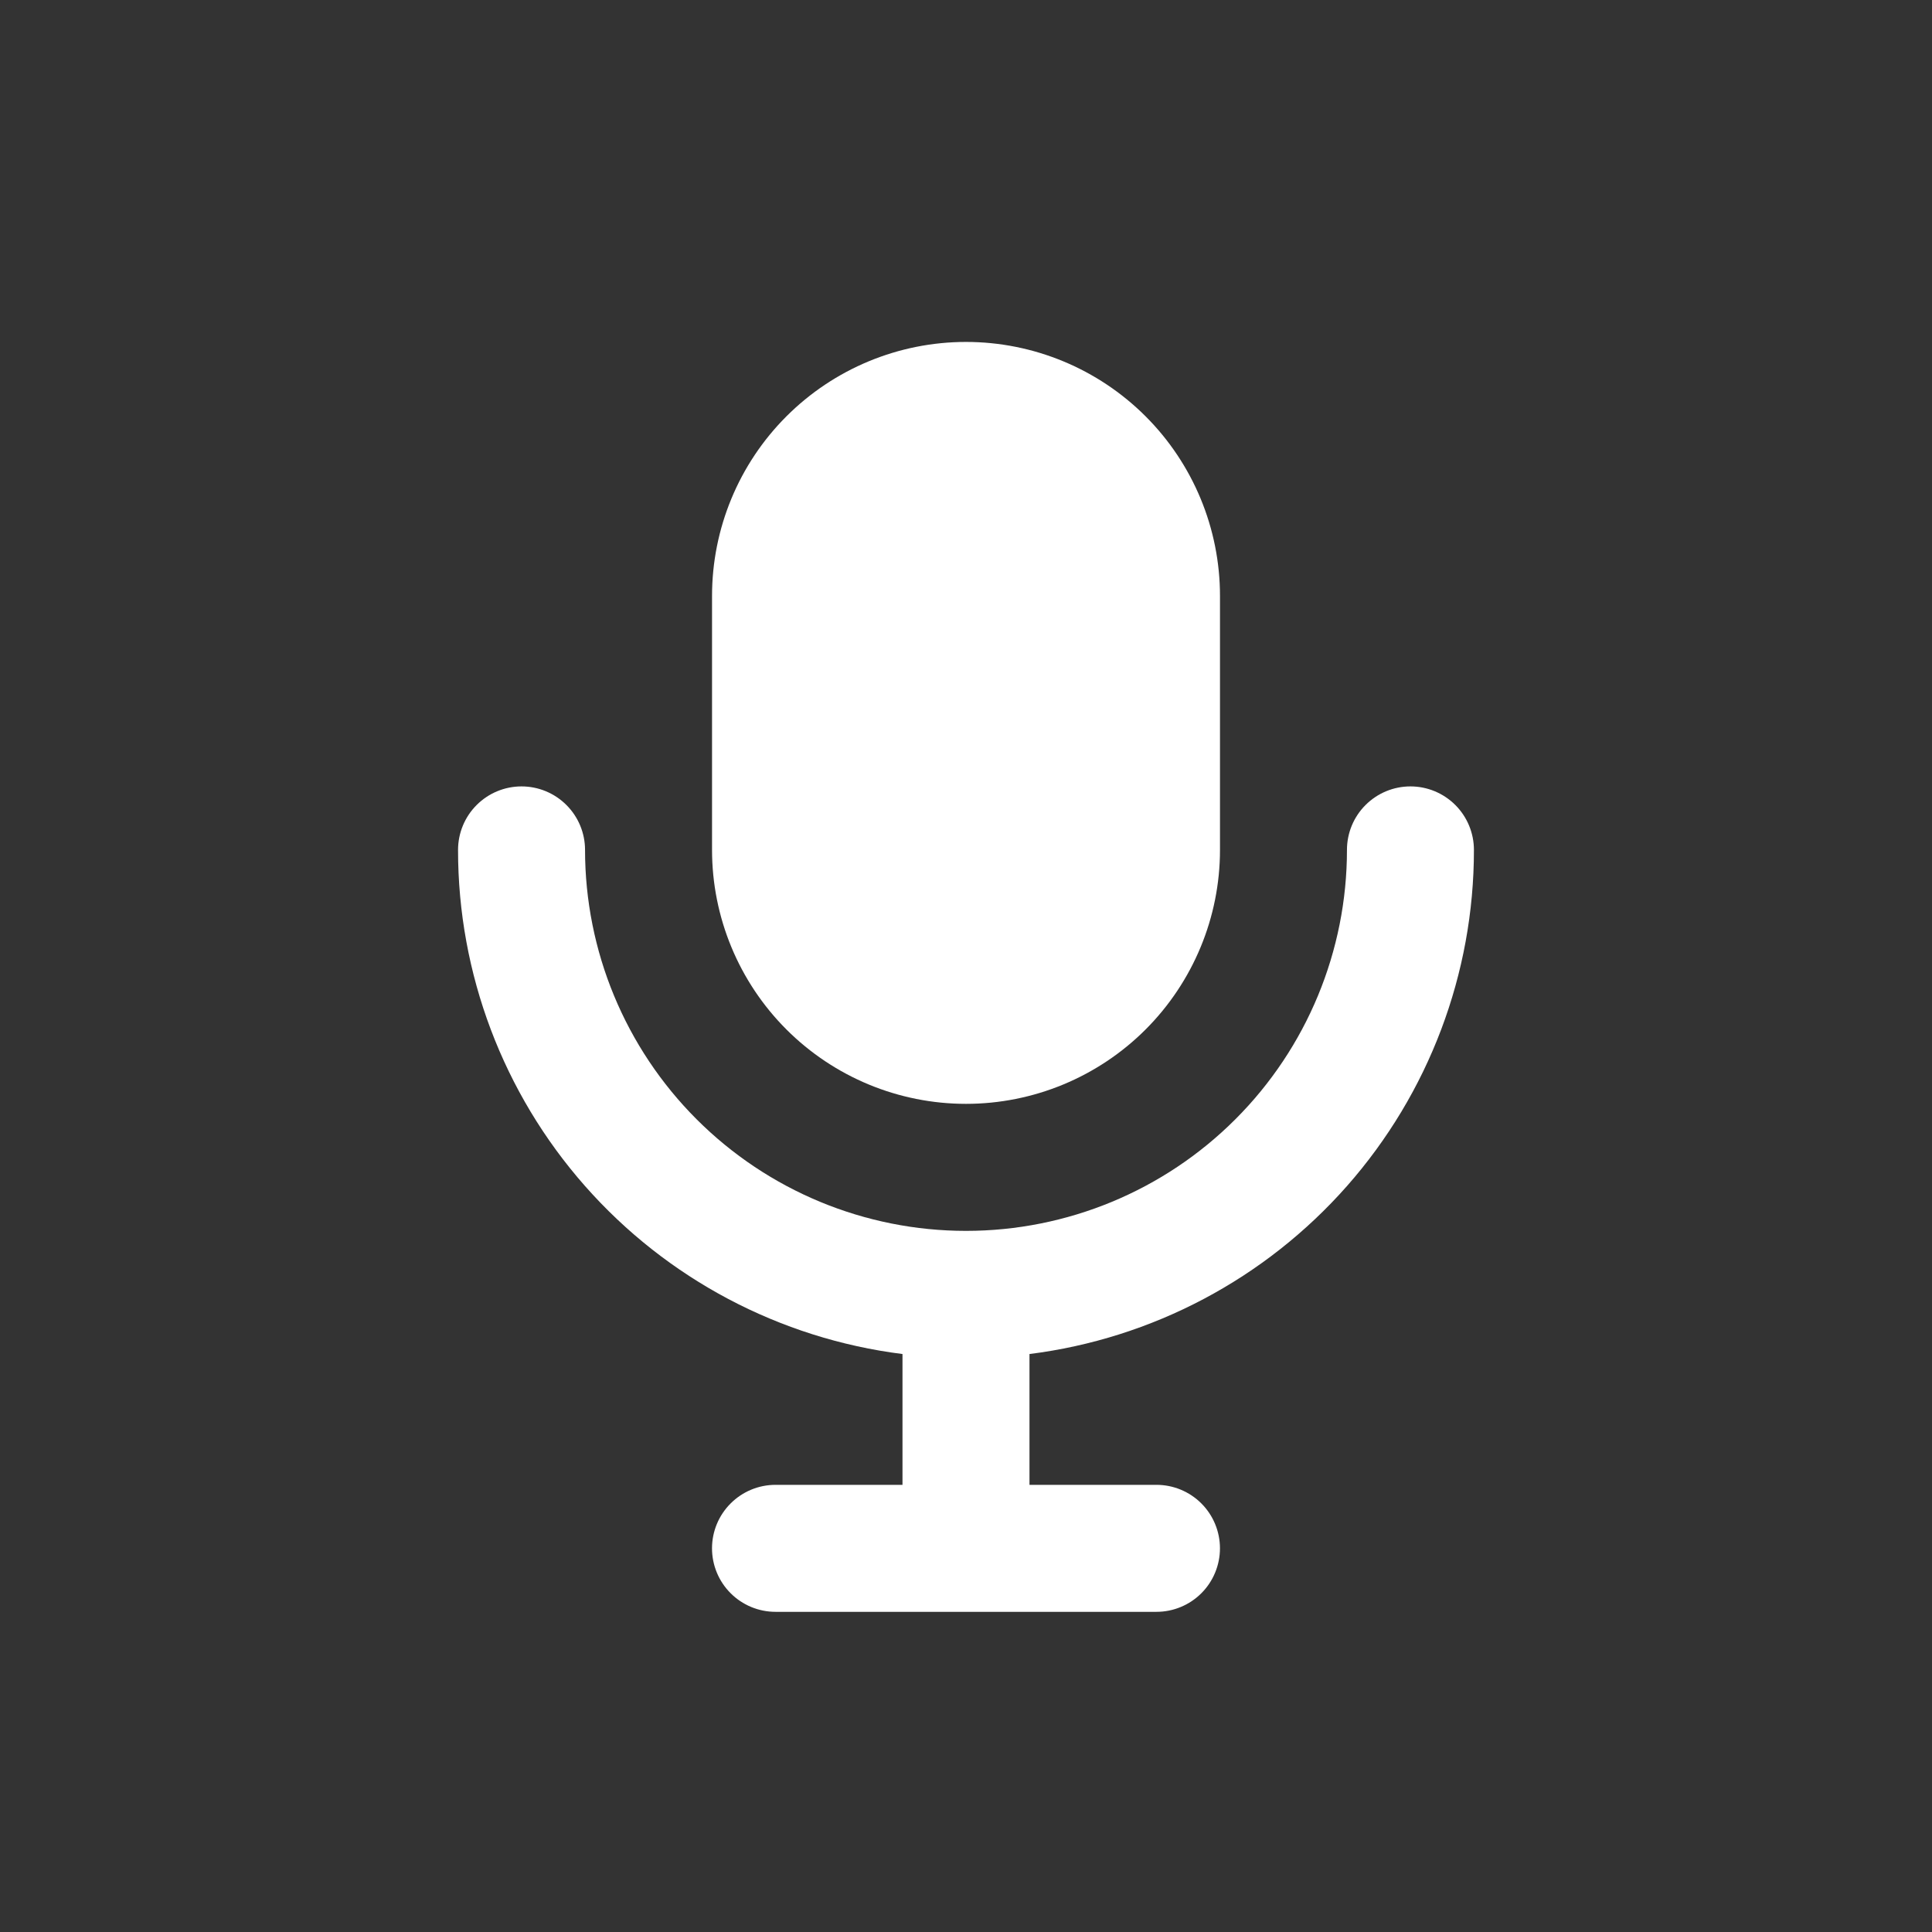 <svg width="71" height="71" viewBox="0 0 71 71" fill="none" xmlns="http://www.w3.org/2000/svg">
<rect x="0" y="0" width="71" height="71" fill="#333333" stroke="none"/>
<path d="M35.5 12.566C33.025 12.566 30.651 13.55 28.901 15.3C27.15 17.05 26.167 19.424 26.167 21.9V31.233C26.167 33.708 27.15 36.082 28.901 37.833C30.651 39.583 33.025 40.566 35.5 40.566C37.976 40.566 40.35 39.583 42.1 37.833C43.85 36.082 44.834 33.708 44.834 31.233V21.9C44.834 19.424 43.85 17.05 42.1 15.3C40.35 13.55 37.976 12.566 35.5 12.566Z" fill="white"/>
<path d="M21.5 31.234C21.5 30.615 21.254 30.021 20.816 29.584C20.379 29.146 19.785 28.9 19.166 28.9C18.547 28.9 17.954 29.146 17.516 29.584C17.079 30.021 16.833 30.615 16.833 31.234C16.831 35.781 18.49 40.173 21.498 43.585C24.505 46.996 28.654 49.192 33.166 49.76V54.567H28.5C27.881 54.567 27.287 54.813 26.85 55.251C26.412 55.688 26.166 56.282 26.166 56.9C26.166 57.519 26.412 58.113 26.85 58.55C27.287 58.988 27.881 59.234 28.5 59.234H42.5C43.118 59.234 43.712 58.988 44.15 58.55C44.587 58.113 44.833 57.519 44.833 56.9C44.833 56.282 44.587 55.688 44.15 55.251C43.712 54.813 43.118 54.567 42.5 54.567H37.833V49.76C42.345 49.192 46.494 46.996 49.502 43.585C52.509 40.173 54.168 35.781 54.166 31.234C54.166 30.615 53.92 30.021 53.483 29.584C53.045 29.146 52.452 28.9 51.833 28.9C51.214 28.9 50.621 29.146 50.183 29.584C49.745 30.021 49.5 30.615 49.5 31.234C49.5 34.947 48.025 38.508 45.399 41.133C42.774 43.759 39.213 45.234 35.5 45.234C31.787 45.234 28.226 43.759 25.6 41.133C22.975 38.508 21.5 34.947 21.5 31.234Z" fill="white"/>
</svg>
